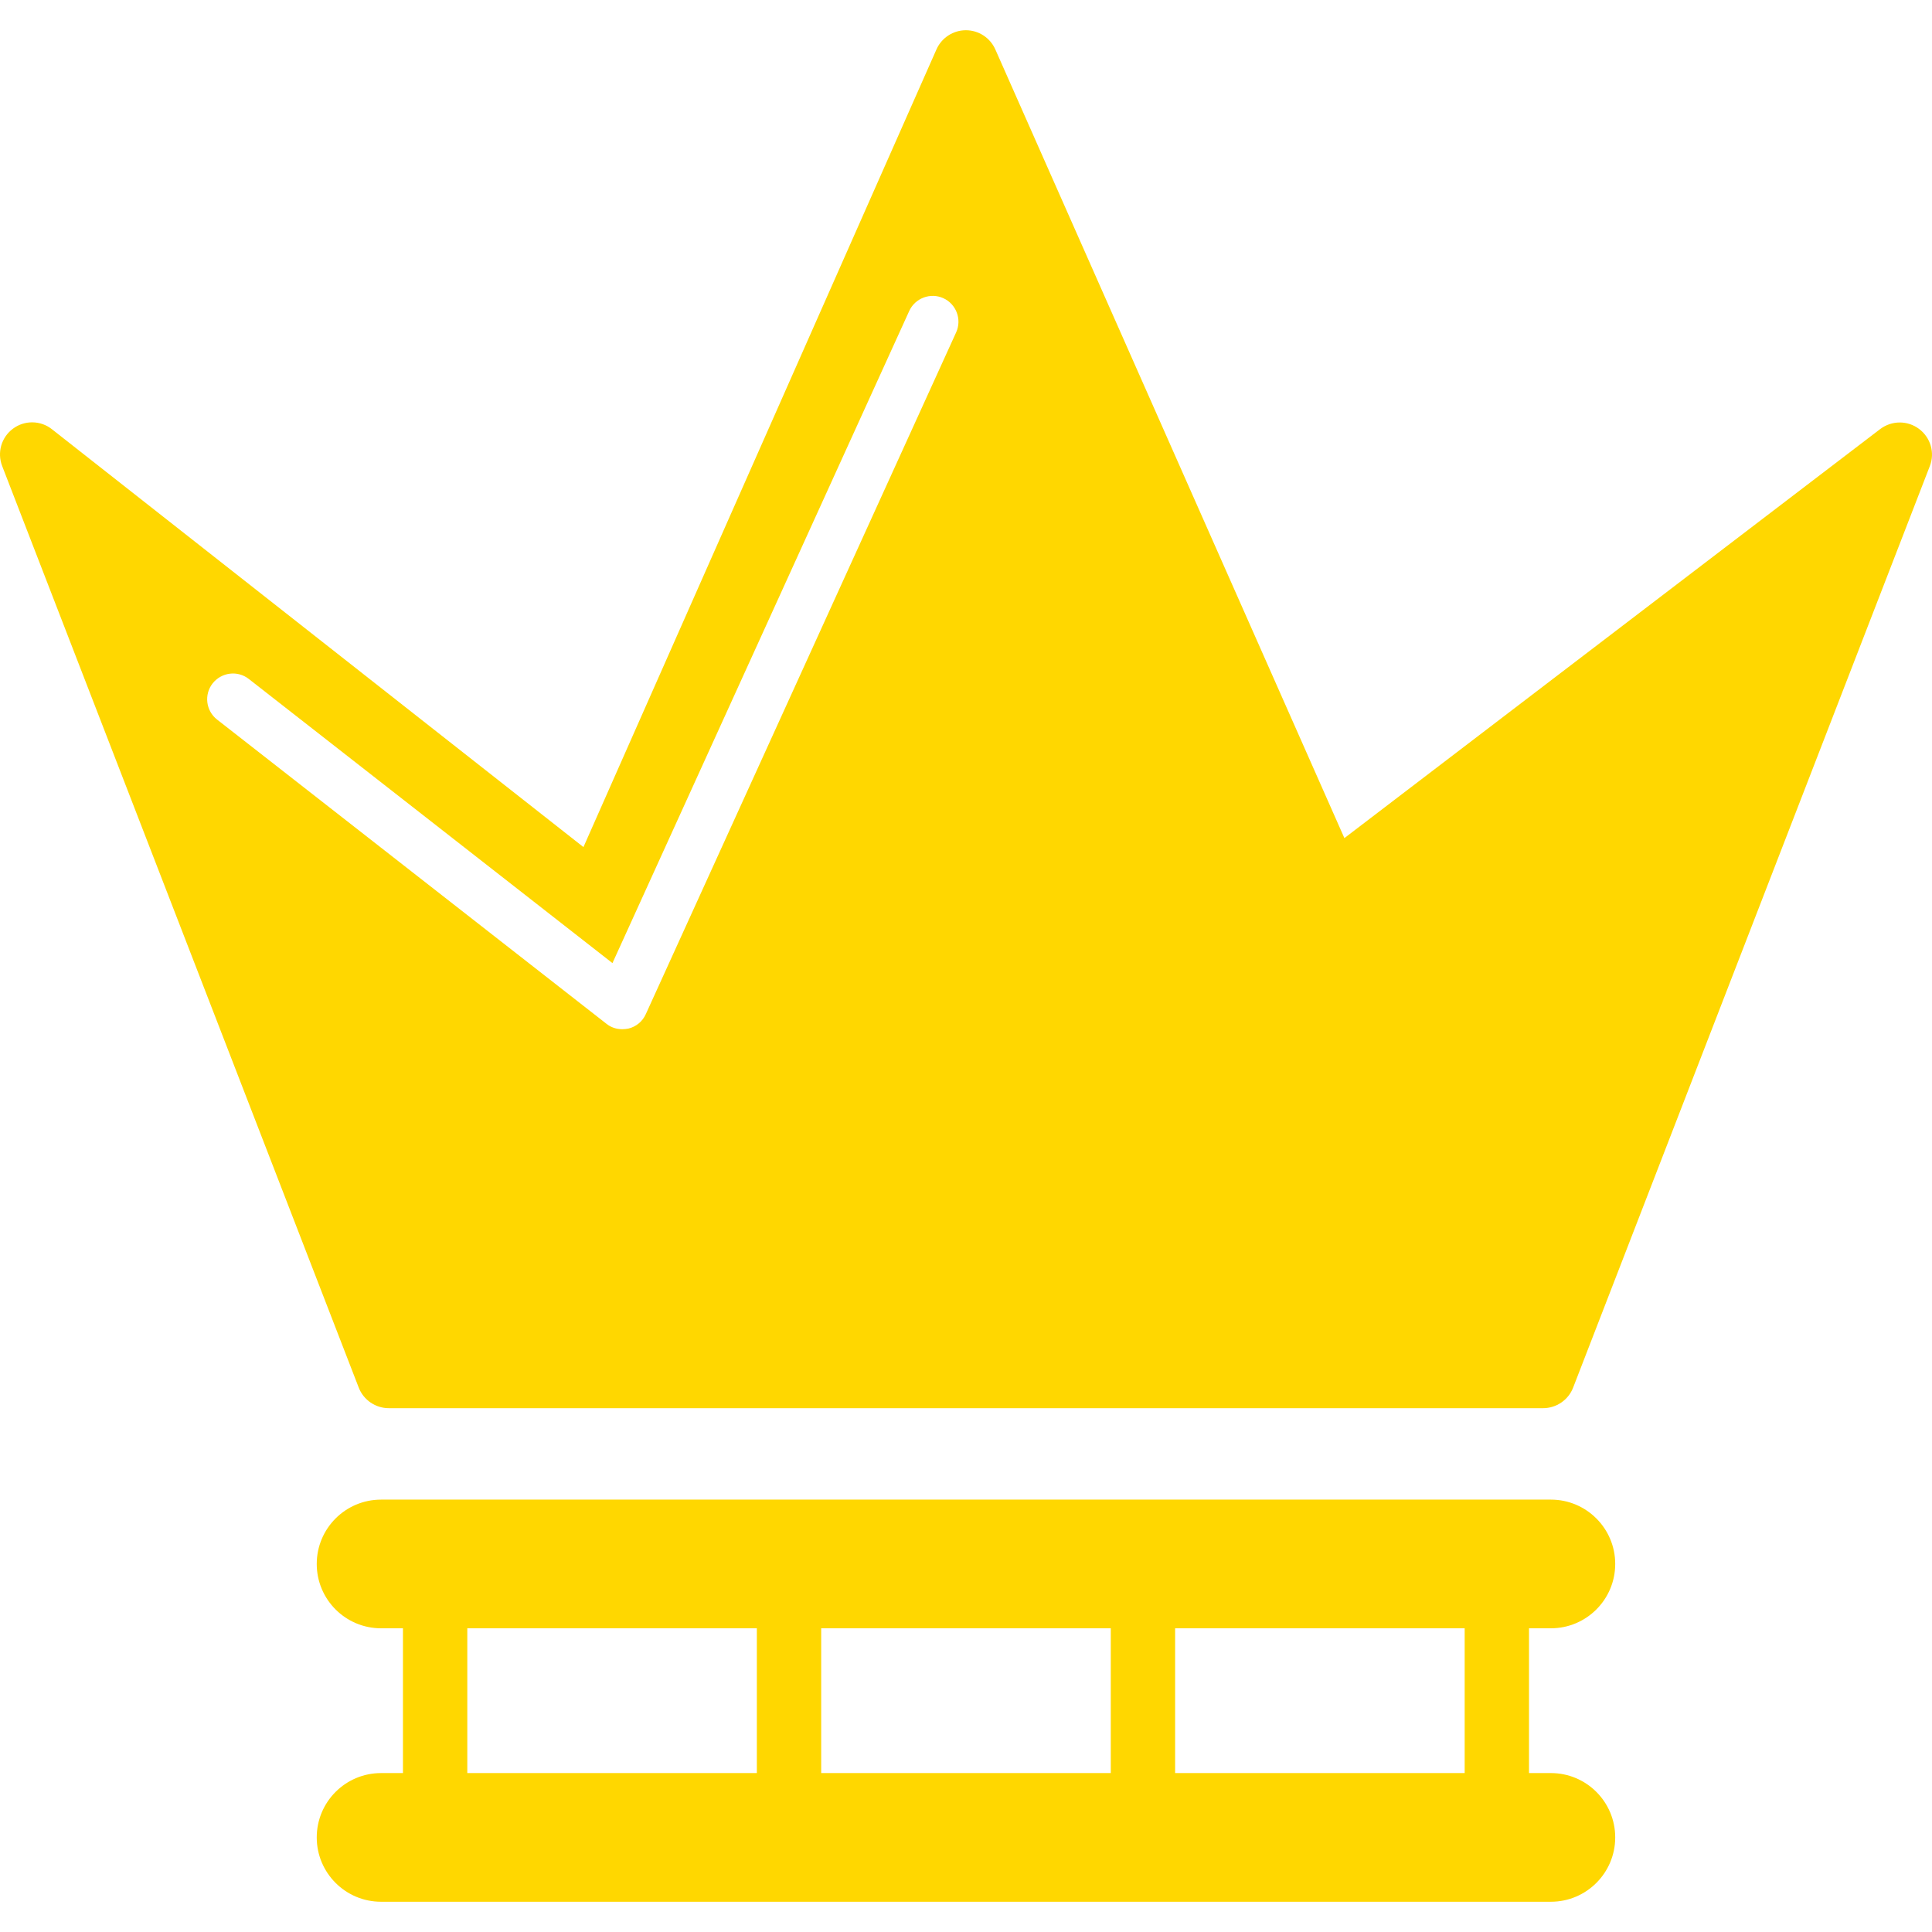 <?xml version="1.0" encoding="iso-8859-1"?>
<!-- Generator: Adobe Illustrator 16.0.0, SVG Export Plug-In . SVG Version: 6.00 Build 0)  -->
<!DOCTYPE svg PUBLIC "-//W3C//DTD SVG 1.1//EN" "http://www.w3.org/Graphics/SVG/1.1/DTD/svg11.dtd">
<svg version="1.1" id="Capa_1" xmlns="http://www.w3.org/2000/svg" xmlns:xlink="http://www.w3.org/1999/xlink" x="0px" y="0px"
	 width="162.14px" height="162.14px" viewBox="0 0 162.14 162.14" style="enable-background:new 0 0 162.14 162.14;"
	 xml:space="preserve">
<g>
	<path d="M161.052,35.995c-0.965-0.723-2.288-0.717-3.259,0.013l-44.967,34.328L83.53,4.146c-0.433-0.976-1.4-1.608-2.468-1.608
		c-1.071,0-2.036,0.633-2.468,1.603L48.965,71.09L4.36,36.024c-0.949-0.756-2.299-0.772-3.267-0.05
		c-0.983,0.726-1.35,2.01-0.907,3.148l29.921,77.332c0.401,1.039,1.411,1.725,2.521,1.725h96.873c1.113,0,2.12-0.686,2.521-1.725
		l29.933-77.332C162.396,38.004,162.027,36.726,161.052,35.995z M80.247,27.885L54.196,85.114c-0.274,0.606-0.804,1.05-1.458,1.208
		c-0.166,0.031-0.335,0.053-0.512,0.053c-0.482,0-0.946-0.147-1.329-0.454L18.216,60.387c-0.938-0.733-1.107-2.093-0.372-3.035
		c0.747-0.938,2.097-1.107,3.035-0.372l30.52,23.847l24.907-54.73c0.495-1.084,1.787-1.563,2.86-1.073
		C80.258,25.52,80.732,26.806,80.247,27.885z M130.155,148.802h-1.835v-12.15h1.835c2.984,0,5.399-2.42,5.399-5.399
		s-2.415-5.4-5.399-5.4H31.982c-2.988,0-5.4,2.421-5.4,5.4s2.413,5.399,5.4,5.399h1.835v12.15h-1.835c-2.988,0-5.4,2.42-5.4,5.4
		c0,2.979,2.413,5.399,5.4,5.399h98.173c2.984,0,5.399-2.421,5.399-5.399C135.555,151.222,133.14,148.802,130.155,148.802z
		 M122.92,148.802h-24.3v-12.15h24.3V148.802z M93.22,148.802H68.917v-12.15H93.22V148.802z M39.217,136.651h24.3v12.15h-24.3
		V136.651z" fill="gold" />
</g>
<g>
</g>
<g>
</g>
<g>
</g>
<g>
</g>
<g>
</g>
<g>
</g>
<g>
</g>
<g>
</g>
<g>
</g>
<g>
</g>
<g>
</g>
<g>
</g>
<g>
</g>
<g>
</g>
<g>
</g>
</svg>
